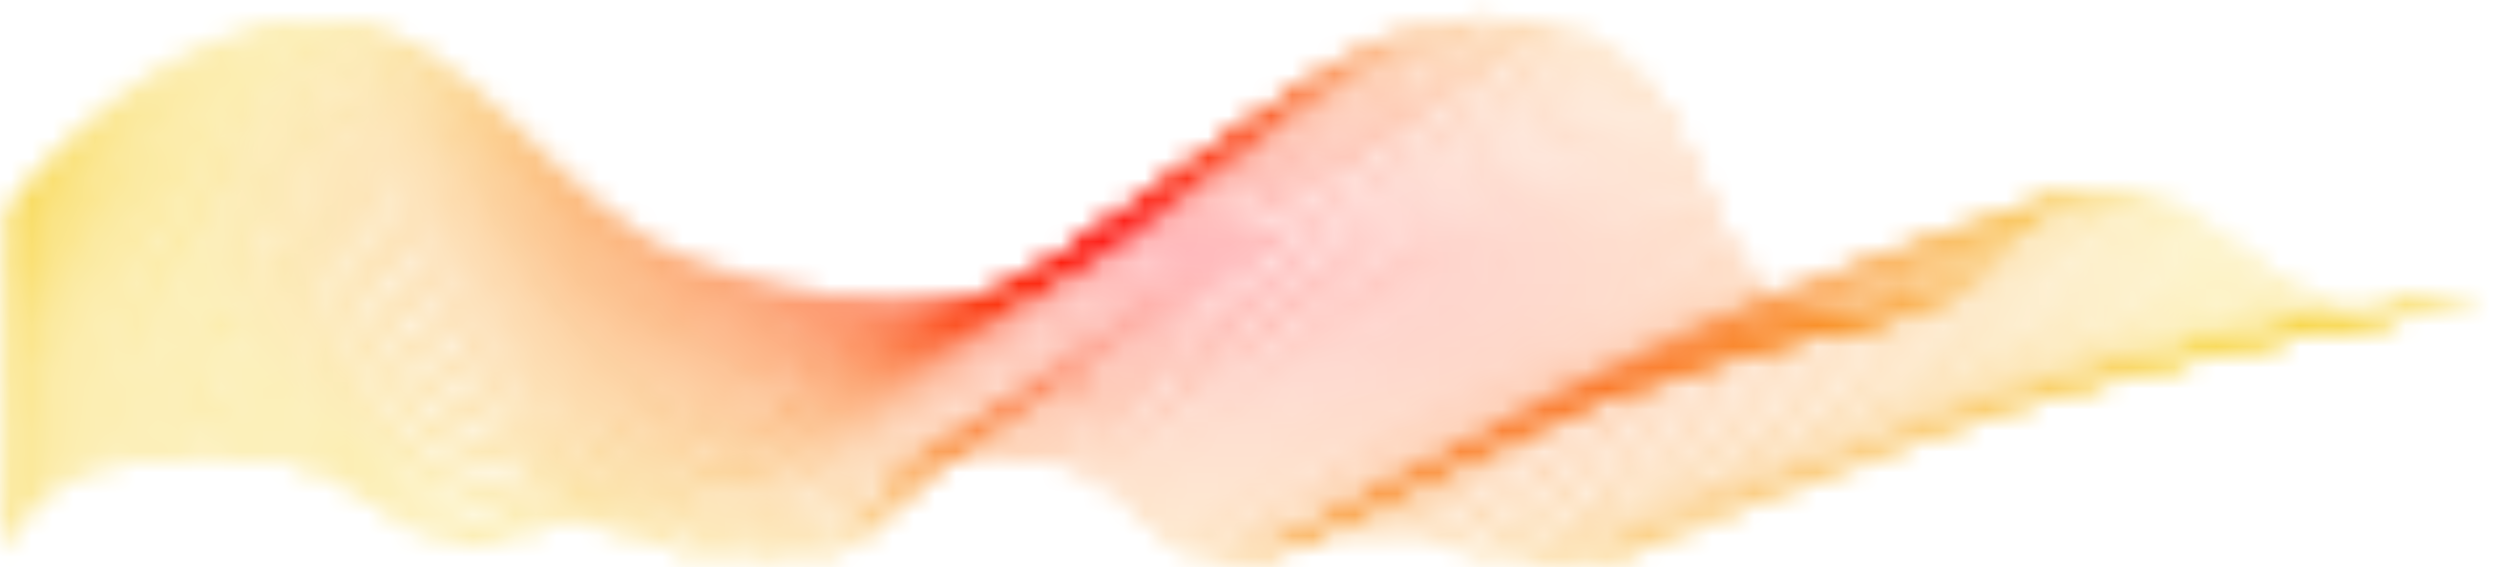 <svg width="119" height="27" viewBox="0 0 119 27" fill="none" xmlns="http://www.w3.org/2000/svg">
<mask id="mask0_25_6451" style="mask-type:alpha" maskUnits="userSpaceOnUse" x="0" y="0" width="119" height="27">
<path d="M0.48 10.145C0.984 8.944 7.66 1.094 15.169 1.094C22.677 1.094 26.101 10.222 33.287 12.653C55.868 20.292 57.73 1 70.612 1C83.494 1 78.572 15.084 88.022 15.084C97.472 15.084 94.461 8.761 100.492 9.053C106.523 9.345 108.508 17.797 118 14.028" stroke="#FF00F5" stroke-width="0.147" stroke-linecap="round"/>
<path d="M0.48 26.023C0.48 25.014 2.027 21.587 9.442 21.553C17.212 21.517 16.69 24.255 21.54 25.737C24.282 26.575 25.457 24.162 27.89 24.745C31.534 25.617 34.495 27.5 39.3 26.305C44.108 25.11 39.483 21.783 46.464 21.518C54.336 21.22 53.211 25.513 58.089 26.617C61.084 27.295 60.875 25.043 64.902 25.148C68.93 25.254 71.768 27.599 78.106 26.234" stroke="#FF0000" stroke-width="0.147" stroke-linecap="round"/>
<path d="M0.48 10.415C0.726 9.805 2.515 7.514 5.301 5.452C8.096 3.39 11.543 1.542 15.324 1.578C22.716 1.599 26.085 10.445 33.155 12.831C55.274 20.305 57.163 1.529 69.848 1.5C76.249 1.471 78.078 4.825 79.771 8.254C81.486 11.681 82.563 15.221 87.291 15.248C96.584 15.265 93.642 9.041 99.624 9.329C105.606 9.616 107.612 17.92 117.027 14.209" stroke="#FF00EF" stroke-width="0.147"/>
<path d="M0.48 10.686C0.72 10.065 2.503 7.746 5.405 5.735C8.324 3.723 11.672 1.99 15.479 2.063C22.755 2.103 26.07 10.668 33.024 13.009C54.681 20.318 56.596 2.059 69.085 2.001C75.446 1.942 77.113 5.129 78.938 8.466C80.807 11.8 81.829 15.359 86.561 15.413C95.697 15.446 92.823 9.321 98.756 9.604C104.689 9.888 106.716 18.042 116.054 14.389" stroke="#FF00E9" stroke-width="0.147"/>
<path d="M0.48 10.957C0.714 10.327 2.49 7.979 5.508 6.018C8.552 4.058 11.8 2.439 15.635 2.548C22.795 2.609 26.054 10.892 32.892 13.188C54.087 20.332 56.029 2.589 68.321 2.502C74.642 2.414 76.148 5.434 78.106 8.678C80.129 11.92 81.095 15.497 85.831 15.578C94.809 15.628 92.003 9.602 97.888 9.881C103.772 10.16 105.82 18.165 115.081 14.571" stroke="#FF00E3" stroke-width="0.147"/>
<path d="M0.48 11.229C0.707 10.589 2.478 8.212 5.612 6.303C8.78 4.393 11.929 2.889 15.79 3.033C22.834 3.115 26.038 11.117 32.76 13.368C53.494 20.347 55.463 3.12 67.557 3.004C73.839 2.887 75.183 5.74 77.273 8.892C79.45 12.04 80.361 15.636 85.101 15.744C93.921 15.81 91.184 9.884 97.02 10.158C102.856 10.432 104.924 18.289 114.108 14.754" stroke="#FF00DD" stroke-width="0.147"/>
<path d="M0.48 11.501C0.701 10.851 2.466 8.446 5.715 6.587C9.008 4.728 12.058 3.339 15.946 3.52C22.873 3.622 26.023 11.342 32.629 13.548C52.9 20.361 54.896 3.652 66.793 3.506C73.035 3.36 74.219 6.046 76.44 9.105C78.771 12.161 79.627 15.776 84.371 15.91C93.034 15.993 90.365 10.166 96.152 10.436C101.939 10.705 104.028 18.413 113.135 14.936" stroke="#FF00D7" stroke-width="0.147"/>
<path d="M0.48 11.793C0.695 11.132 2.454 8.699 5.819 6.891C9.236 5.082 12.187 3.808 16.101 4.025C22.912 4.147 26.007 11.586 32.497 13.747C52.307 20.396 54.329 4.202 66.03 4.027C72.232 3.852 73.254 6.371 75.608 9.338C78.092 12.3 78.894 15.934 83.641 16.096C92.147 16.195 89.546 10.468 95.284 10.733C101.022 10.998 103.132 18.556 112.162 15.138" stroke="#FF00D1" stroke-width="0.147"/>
<path d="M0.48 12.089C0.689 11.419 2.442 8.958 5.922 7.2C9.463 5.442 12.315 4.282 16.256 4.535C22.951 4.678 25.991 11.836 32.365 13.951C51.713 20.435 53.763 4.758 65.266 4.554C71.428 4.35 72.289 6.702 74.775 9.576C77.413 12.445 78.16 16.098 82.911 16.286C91.259 16.402 88.727 10.774 94.416 11.034C100.105 11.295 102.236 18.704 111.189 15.345" stroke="#FF00CB" stroke-width="0.147"/>
<path d="M0.48 12.389C0.683 11.709 2.429 9.219 6.026 7.512C9.691 5.805 12.444 4.759 16.412 5.049C22.99 5.212 25.975 12.088 32.234 14.158C51.12 20.477 53.196 5.317 64.502 5.083C70.625 4.85 71.324 7.035 73.942 9.818C76.735 12.593 77.426 16.265 82.181 16.48C90.371 16.613 87.908 11.084 93.548 11.34C99.188 11.595 101.34 18.856 110.216 15.556" stroke="#FF00C5" stroke-width="0.147"/>
<path d="M0.48 12.692C0.677 12.002 2.417 9.484 6.129 7.827C9.919 6.171 12.572 5.24 16.567 5.565C23.029 5.749 25.96 12.344 32.102 14.369C50.526 20.523 52.629 5.879 63.739 5.616C69.821 5.354 70.359 7.372 73.11 10.062C76.056 12.745 76.692 16.435 81.451 16.677C89.484 16.826 87.088 11.396 92.68 11.648C98.271 11.899 100.444 19.011 109.243 15.769" stroke="#FF00BF" stroke-width="0.147"/>
<path d="M0.48 12.998C0.671 12.298 2.405 9.752 6.233 8.146C10.147 6.54 12.701 5.724 16.723 6.085C23.069 6.29 25.944 12.603 31.971 14.583C49.933 20.572 52.063 6.444 62.975 6.153C69.017 5.861 69.394 7.712 72.277 10.31C75.377 12.899 75.959 16.608 80.721 16.878C88.597 17.043 86.269 11.713 91.812 11.959C97.354 12.206 99.547 19.169 108.27 15.986" stroke="#FF00B9" stroke-width="0.147"/>
<path d="M0.48 13.31C0.664 12.599 2.393 10.024 6.336 8.469C10.375 6.914 12.83 6.213 16.878 6.61C23.108 6.835 25.928 12.867 31.839 14.802C49.339 20.625 51.496 7.014 62.211 6.694C68.214 6.373 68.429 8.057 71.444 10.562C74.698 13.059 75.225 16.787 79.991 17.083C87.709 17.265 85.45 12.034 90.944 12.276C96.437 12.518 98.651 19.332 107.297 16.207" stroke="#FF00B3" stroke-width="0.147"/>
<path d="M0.48 13.626C0.658 12.905 2.381 10.302 6.44 8.798C10.603 7.293 12.959 6.706 17.034 7.14C23.147 7.385 25.913 13.136 31.707 15.026C48.746 20.684 50.929 7.589 61.447 7.24C67.41 6.89 67.464 8.407 70.612 10.82C74.02 13.223 74.491 16.97 79.261 17.293C86.822 17.491 84.631 12.36 90.076 12.597C95.52 12.835 97.755 19.5 106.324 16.434" stroke="#FF00AD" stroke-width="0.147"/>
<path d="M0.48 13.948C0.652 13.218 2.369 10.586 6.543 9.133C10.831 7.679 13.087 7.207 17.189 7.677C23.186 7.942 25.897 13.411 31.576 15.256C48.152 20.75 50.362 8.171 60.684 7.792C66.607 7.413 66.499 8.763 69.779 11.084C73.341 13.394 73.757 17.16 78.531 17.51C85.934 17.725 83.812 12.692 89.207 12.925C94.603 13.158 96.859 19.674 105.351 16.667" stroke="#FF00A7" stroke-width="0.147"/>
<path d="M0.48 14.277C0.646 13.537 2.356 10.877 6.647 9.474C11.059 8.07 13.216 7.713 17.344 8.219C23.225 8.505 25.881 13.692 31.444 15.492C47.559 20.821 49.796 8.759 59.92 8.351C65.803 7.943 65.535 9.126 68.946 11.354C72.662 13.571 73.023 17.355 77.8 17.732C85.047 17.964 82.993 13.031 88.34 13.259C93.686 13.488 95.963 19.855 104.378 16.906" stroke="#FF00A1" stroke-width="0.147"/>
<path d="M0.48 14.614C0.64 13.864 2.344 11.175 6.75 9.823C11.287 8.471 13.345 8.228 17.5 8.77C23.264 9.076 25.865 13.982 31.312 15.737C46.965 20.901 49.229 9.355 59.157 8.918C65 8.481 64.57 9.497 68.114 11.633C71.984 13.756 72.29 17.559 77.07 17.963C84.159 18.212 82.174 13.378 87.472 13.602C92.769 13.826 95.067 20.044 103.405 17.154" stroke="#FF009B" stroke-width="0.147"/>
<path d="M0.48 14.96C0.634 14.2 2.332 11.483 6.854 10.181C11.515 8.879 13.473 8.751 17.655 9.33C23.303 9.657 25.85 14.281 31.181 15.991C46.372 20.989 48.662 9.96 58.393 9.494C64.196 9.027 63.605 9.876 67.281 11.92C71.305 13.95 71.556 17.773 76.34 18.203C83.272 18.468 81.354 13.733 86.603 13.953C91.853 14.172 94.171 20.241 102.432 17.41" stroke="#FF0095" stroke-width="0.147"/>
<path d="M0.48 15.315C0.628 14.545 2.32 11.8 6.958 10.549C11.742 9.298 13.602 9.284 17.811 9.899C23.343 10.246 25.834 14.589 31.049 16.253C45.778 21.087 48.096 10.574 57.629 10.079C63.393 9.583 62.64 10.265 66.448 12.216C70.626 14.154 70.822 17.995 75.61 18.453C82.384 18.734 80.535 14.098 85.735 14.313C90.936 14.528 93.275 20.448 101.459 17.676" stroke="#FF008F" stroke-width="0.147"/>
<path d="M0.48 15.68C0.621 14.9 2.308 12.127 7.061 10.927C11.97 9.726 13.73 9.827 17.966 10.477C23.382 10.845 25.818 14.907 30.917 16.526C45.185 21.195 47.529 11.198 56.865 10.674C62.589 10.149 61.675 10.664 65.615 12.523C69.947 14.367 70.088 18.227 74.88 18.712C81.497 19.009 79.716 14.473 84.867 14.684C90.019 14.894 92.379 20.665 100.486 17.951" stroke="#FF0089" stroke-width="0.147"/>
<path d="M0.48 16.056C0.615 15.266 2.295 12.463 7.165 11.314C12.198 10.164 13.859 10.38 18.121 11.067C23.421 11.455 25.803 15.235 30.786 16.809C44.591 21.312 46.962 11.833 56.102 11.279C61.786 10.725 60.71 11.073 64.783 12.84C69.269 14.591 69.354 18.469 74.15 18.981C80.609 19.295 78.897 14.859 83.999 15.064C89.102 15.27 91.483 20.892 99.513 18.237" stroke="#FF0083" stroke-width="0.147"/>
<path d="M0.48 16.442C0.609 15.642 2.283 12.811 7.268 11.713C12.426 10.613 13.988 10.943 18.277 11.666C23.46 12.075 25.787 15.573 30.654 17.103C43.998 21.441 46.395 12.478 55.338 11.895C60.982 11.312 59.745 11.493 63.95 13.167C68.59 14.825 68.621 18.723 73.42 19.261C79.722 19.592 78.078 15.255 83.131 15.456C88.185 15.657 90.587 21.13 98.54 18.534" stroke="#FF007D" stroke-width="0.147"/>
<path d="M0.48 16.837C0.603 16.027 2.271 13.168 7.372 12.12C12.654 11.071 14.117 11.516 18.432 12.275C23.499 12.704 25.771 15.921 30.522 17.406C43.404 21.579 45.829 13.132 54.574 12.52C60.178 11.908 58.78 11.922 63.117 13.504C67.911 15.069 67.887 18.985 72.69 19.55C78.834 19.898 77.258 15.66 82.263 15.856C87.268 16.053 89.69 21.377 97.567 18.839" stroke="#FF0077" stroke-width="0.147"/>
<path d="M0.48 17.242C0.597 16.422 2.259 13.535 7.475 12.537C12.882 11.539 14.245 12.099 18.588 12.894C23.538 13.344 25.755 16.279 30.391 17.718C42.811 21.727 45.262 13.796 53.811 13.155C59.375 12.514 57.816 12.361 62.285 13.85C67.232 15.322 67.153 19.257 71.96 19.849C77.947 20.213 76.439 16.074 81.395 16.267C86.351 16.459 88.794 21.634 96.594 19.155" stroke="#FF0071" stroke-width="0.147"/>
<path d="M0.48 17.656C0.591 16.826 2.247 13.91 7.579 12.963C13.11 12.016 14.374 12.69 18.743 13.522C23.577 13.992 25.74 16.646 30.259 18.04C42.217 21.883 44.695 14.469 53.047 13.799C58.571 13.129 56.851 12.808 61.452 14.206C66.553 15.584 66.419 19.538 71.23 20.157C77.059 20.537 75.62 16.498 80.527 16.686C85.434 16.873 87.898 21.899 95.62 19.479" stroke="#FF006B" stroke-width="0.147"/>
<path d="M0.48 18.078C0.585 17.238 2.235 14.294 7.682 13.398C13.338 12.501 14.502 13.29 18.898 14.158C23.617 14.648 25.724 17.02 30.128 18.369C41.624 22.048 44.129 15.15 52.283 14.451C57.768 13.751 55.886 13.264 60.619 14.569C65.875 15.854 65.685 19.827 70.5 20.473C76.172 20.87 74.801 16.93 79.659 17.113C84.517 17.296 87.002 22.173 94.647 19.811" stroke="#FF0066" stroke-width="0.147"/>
<path d="M0.48 18.508C0.579 17.658 2.222 14.685 7.786 13.84C13.566 12.994 14.631 13.898 19.054 14.801C23.656 15.312 25.708 17.403 29.996 18.707C41.03 22.22 43.562 15.839 51.52 15.111C56.964 14.382 54.921 13.728 59.787 14.94C65.196 16.132 64.951 20.124 69.77 20.797C75.284 21.211 73.982 17.37 78.791 17.548C83.6 17.727 86.106 22.455 93.674 20.152" stroke="#FF0060" stroke-width="0.147"/>
<path d="M0.48 18.944C0.572 18.084 2.21 15.083 7.889 14.288C13.794 13.493 14.76 14.511 19.209 15.451C23.695 15.982 25.692 17.792 29.864 19.051C40.437 22.399 42.995 16.534 50.756 15.777C56.161 15.019 53.956 14.197 58.954 15.318C64.517 16.417 64.218 20.427 69.04 21.127C74.397 21.557 73.163 17.815 77.923 17.989C82.683 18.163 85.21 22.743 92.701 20.498" stroke="#FF005A" stroke-width="0.147"/>
<path d="M0.48 19.386C0.566 18.517 2.198 15.487 7.993 14.743C14.022 13.998 14.889 15.131 19.365 16.107C23.734 16.659 25.677 18.187 29.733 19.401C39.843 22.584 42.429 17.236 49.992 16.449C55.357 15.662 52.991 14.674 58.121 15.702C63.839 16.707 63.484 20.737 68.31 21.464C73.509 21.91 72.344 18.268 77.055 18.437C81.766 18.607 84.314 23.037 91.728 20.851" stroke="#FF0054" stroke-width="0.147"/>
<path d="M0.48 19.834C0.56 18.955 2.186 15.897 8.096 15.204C14.249 14.509 15.017 15.757 19.52 16.769C23.773 17.341 25.661 18.588 29.601 19.756C39.25 22.775 41.862 17.943 49.228 17.127C54.554 16.311 52.026 15.155 57.288 16.091C63.16 17.004 62.75 21.052 67.579 21.806C72.622 22.269 71.524 18.726 76.187 18.891C80.85 19.056 83.418 23.337 90.755 21.21" stroke="#FF004E" stroke-width="0.147"/>
<path d="M0.48 20.287C0.554 19.397 2.174 16.311 8.2 15.669C14.477 15.025 15.146 16.387 19.675 17.435C23.812 18.028 25.645 18.993 29.469 20.117C38.656 22.97 41.295 18.655 48.465 17.81C53.75 16.964 51.061 15.642 56.456 16.485C62.481 17.305 62.016 21.371 66.849 22.152C71.734 22.632 70.705 19.188 75.319 19.349C79.933 19.509 82.522 23.641 89.782 21.573" stroke="#FF0048" stroke-width="0.147"/>
<path d="M0.48 20.744C0.548 19.845 2.161 16.73 8.303 16.138C14.705 15.545 15.274 17.022 19.831 18.107C23.851 18.719 25.63 19.403 29.338 20.482C38.063 23.17 40.728 19.371 47.701 18.497C52.947 17.622 50.096 16.133 55.623 16.884C61.802 17.61 61.282 21.696 66.119 22.504C70.847 23 69.886 19.655 74.451 19.811C79.016 19.967 81.626 23.95 88.809 21.941" stroke="#FF0042" stroke-width="0.147"/>
<path d="M0.48 21.206C0.542 20.296 2.149 17.153 8.407 16.612C14.933 16.07 15.403 17.661 19.986 18.782C23.891 19.415 25.614 19.817 29.206 20.851C37.469 23.374 40.162 20.091 46.937 19.188C52.143 18.285 49.132 16.628 54.79 17.287C61.124 17.92 60.549 22.024 65.389 22.859C69.959 23.372 69.067 20.127 73.583 20.278C78.099 20.429 80.729 24.264 87.836 22.312" stroke="#FF003C" stroke-width="0.147"/>
<path d="M0.48 21.671C0.536 20.751 2.137 17.58 8.51 17.09C15.161 16.598 15.532 18.304 20.142 19.461C23.93 20.114 25.598 20.235 29.074 21.224C36.876 23.582 39.595 20.816 46.174 19.883C51.34 18.951 48.167 17.127 53.958 17.693C60.445 18.233 59.815 22.357 64.659 23.218C69.072 23.747 68.248 20.602 72.715 20.748C77.182 20.895 79.833 24.581 86.863 22.688" stroke="#FF0036" stroke-width="0.147"/>
<path d="M0.48 22.139C0.529 21.21 2.125 18.01 8.614 17.57C15.389 17.129 15.661 18.95 20.297 20.143C23.969 20.817 25.582 20.656 28.943 21.6C36.282 23.793 39.028 21.543 45.41 20.582C50.536 19.62 47.202 17.629 53.125 18.103C59.766 18.55 59.081 22.692 63.929 23.581C68.184 24.126 67.428 21.08 71.847 21.222C76.265 21.364 78.937 24.901 85.89 23.067" stroke="#FF0030" stroke-width="0.147"/>
<path d="M0.48 22.61C0.523 21.671 2.113 18.443 8.718 18.054C15.617 17.663 15.789 19.599 20.453 20.828C24.008 21.523 25.567 21.08 28.811 21.979C35.689 24.006 38.462 22.274 44.646 21.283C49.732 20.292 46.237 18.134 52.292 18.516C59.087 18.869 58.347 23.03 63.199 23.946C67.297 24.508 66.609 21.561 70.979 21.699C75.348 21.836 78.041 25.224 84.917 23.449" stroke="#FF002A" stroke-width="0.147"/>
<path d="M0.48 23.084C0.517 22.135 2.1 18.878 8.821 18.54C15.845 18.2 15.918 20.25 20.608 21.516C24.047 22.231 25.551 21.507 28.679 22.36C35.095 24.223 37.895 23.007 43.883 21.987C48.929 20.967 45.272 18.642 51.46 18.931C58.409 19.192 57.613 23.372 62.469 24.314C66.409 24.893 65.79 22.045 70.111 22.178C74.431 22.311 77.145 25.55 83.944 23.833" stroke="#FF0024" stroke-width="0.147"/>
<path d="M0.48 23.562C0.511 22.602 2.088 19.317 8.925 19.03C16.073 18.741 16.047 20.905 20.763 22.207C24.086 22.942 25.535 21.937 28.548 22.745C34.502 24.443 37.328 23.743 43.119 22.694C48.125 21.645 44.307 19.153 50.627 19.35C57.73 19.517 56.88 23.716 61.739 24.685C65.522 25.281 64.971 22.532 69.243 22.66C73.514 22.789 76.249 25.879 82.971 24.221" stroke="#FF001E" stroke-width="0.147"/>
<path d="M0.48 24.04C0.505 23.071 2.076 19.757 9.028 19.52C16.301 19.282 16.175 21.561 20.919 22.899C24.125 23.655 25.52 22.368 28.416 23.131C33.908 24.664 36.761 24.48 42.355 23.402C47.322 22.324 43.342 19.665 49.794 19.77C57.051 19.844 56.146 24.061 61.009 25.058C64.634 25.67 64.152 23.02 68.375 23.144C72.597 23.268 75.353 26.209 81.998 24.61" stroke="#FF0018" stroke-width="0.147"/>
<path d="M0.48 24.521C0.499 23.542 2.064 20.2 9.132 20.014C16.529 19.826 16.304 22.22 21.074 23.594C24.165 24.37 25.504 22.802 28.284 23.52C33.315 24.888 36.195 25.221 41.592 24.113C46.518 23.006 42.377 20.18 48.962 20.193C56.372 20.174 55.412 24.41 60.279 25.433C63.747 26.061 63.333 23.511 67.507 23.631C71.68 23.75 74.457 26.542 81.025 25.001" stroke="#FF0012" stroke-width="0.147"/>
<path d="M0.48 25.004C0.493 24.014 2.052 20.644 9.235 20.509C16.756 20.372 16.433 22.88 21.23 24.29C24.204 25.087 25.488 23.237 28.153 23.91C32.721 25.113 35.628 25.962 40.828 24.826C45.715 23.689 41.413 20.696 48.129 20.616C55.694 20.504 54.678 24.759 59.549 25.809C62.859 26.454 62.514 24.003 66.638 24.118C70.763 24.233 73.561 26.876 80.052 25.394" stroke="#FF000C" stroke-width="0.147"/>
<path d="M0.48 25.488C0.486 24.489 2.04 21.09 9.339 21.006C16.984 20.919 16.561 23.542 21.385 24.988C24.243 25.805 25.473 23.675 28.021 24.302C32.128 25.34 35.061 26.706 40.064 25.54C44.911 24.374 40.448 21.215 47.296 21.042C55.015 20.837 53.944 25.111 58.819 26.188C61.972 26.849 61.694 24.498 65.77 24.608C69.847 24.718 72.665 27.212 79.079 25.789" stroke="#FF0006" stroke-width="0.147"/>
</mask>
<g mask="url(#mask0_25_6451)">
<ellipse cx="66.795" cy="12.064" rx="88.14" ry="35.256" fill="url(#paint0_radial_25_6451)"/>
</g>
<defs>
<radialGradient id="paint0_radial_25_6451" cx="0" cy="0" r="1" gradientUnits="userSpaceOnUse" gradientTransform="translate(56.722 12.064) rotate(92.49) scale(19.325 48.312)">
<stop stop-color="#FF000C"/>
<stop offset="1" stop-color="#F5C600"/>
</radialGradient>
</defs>
</svg>
